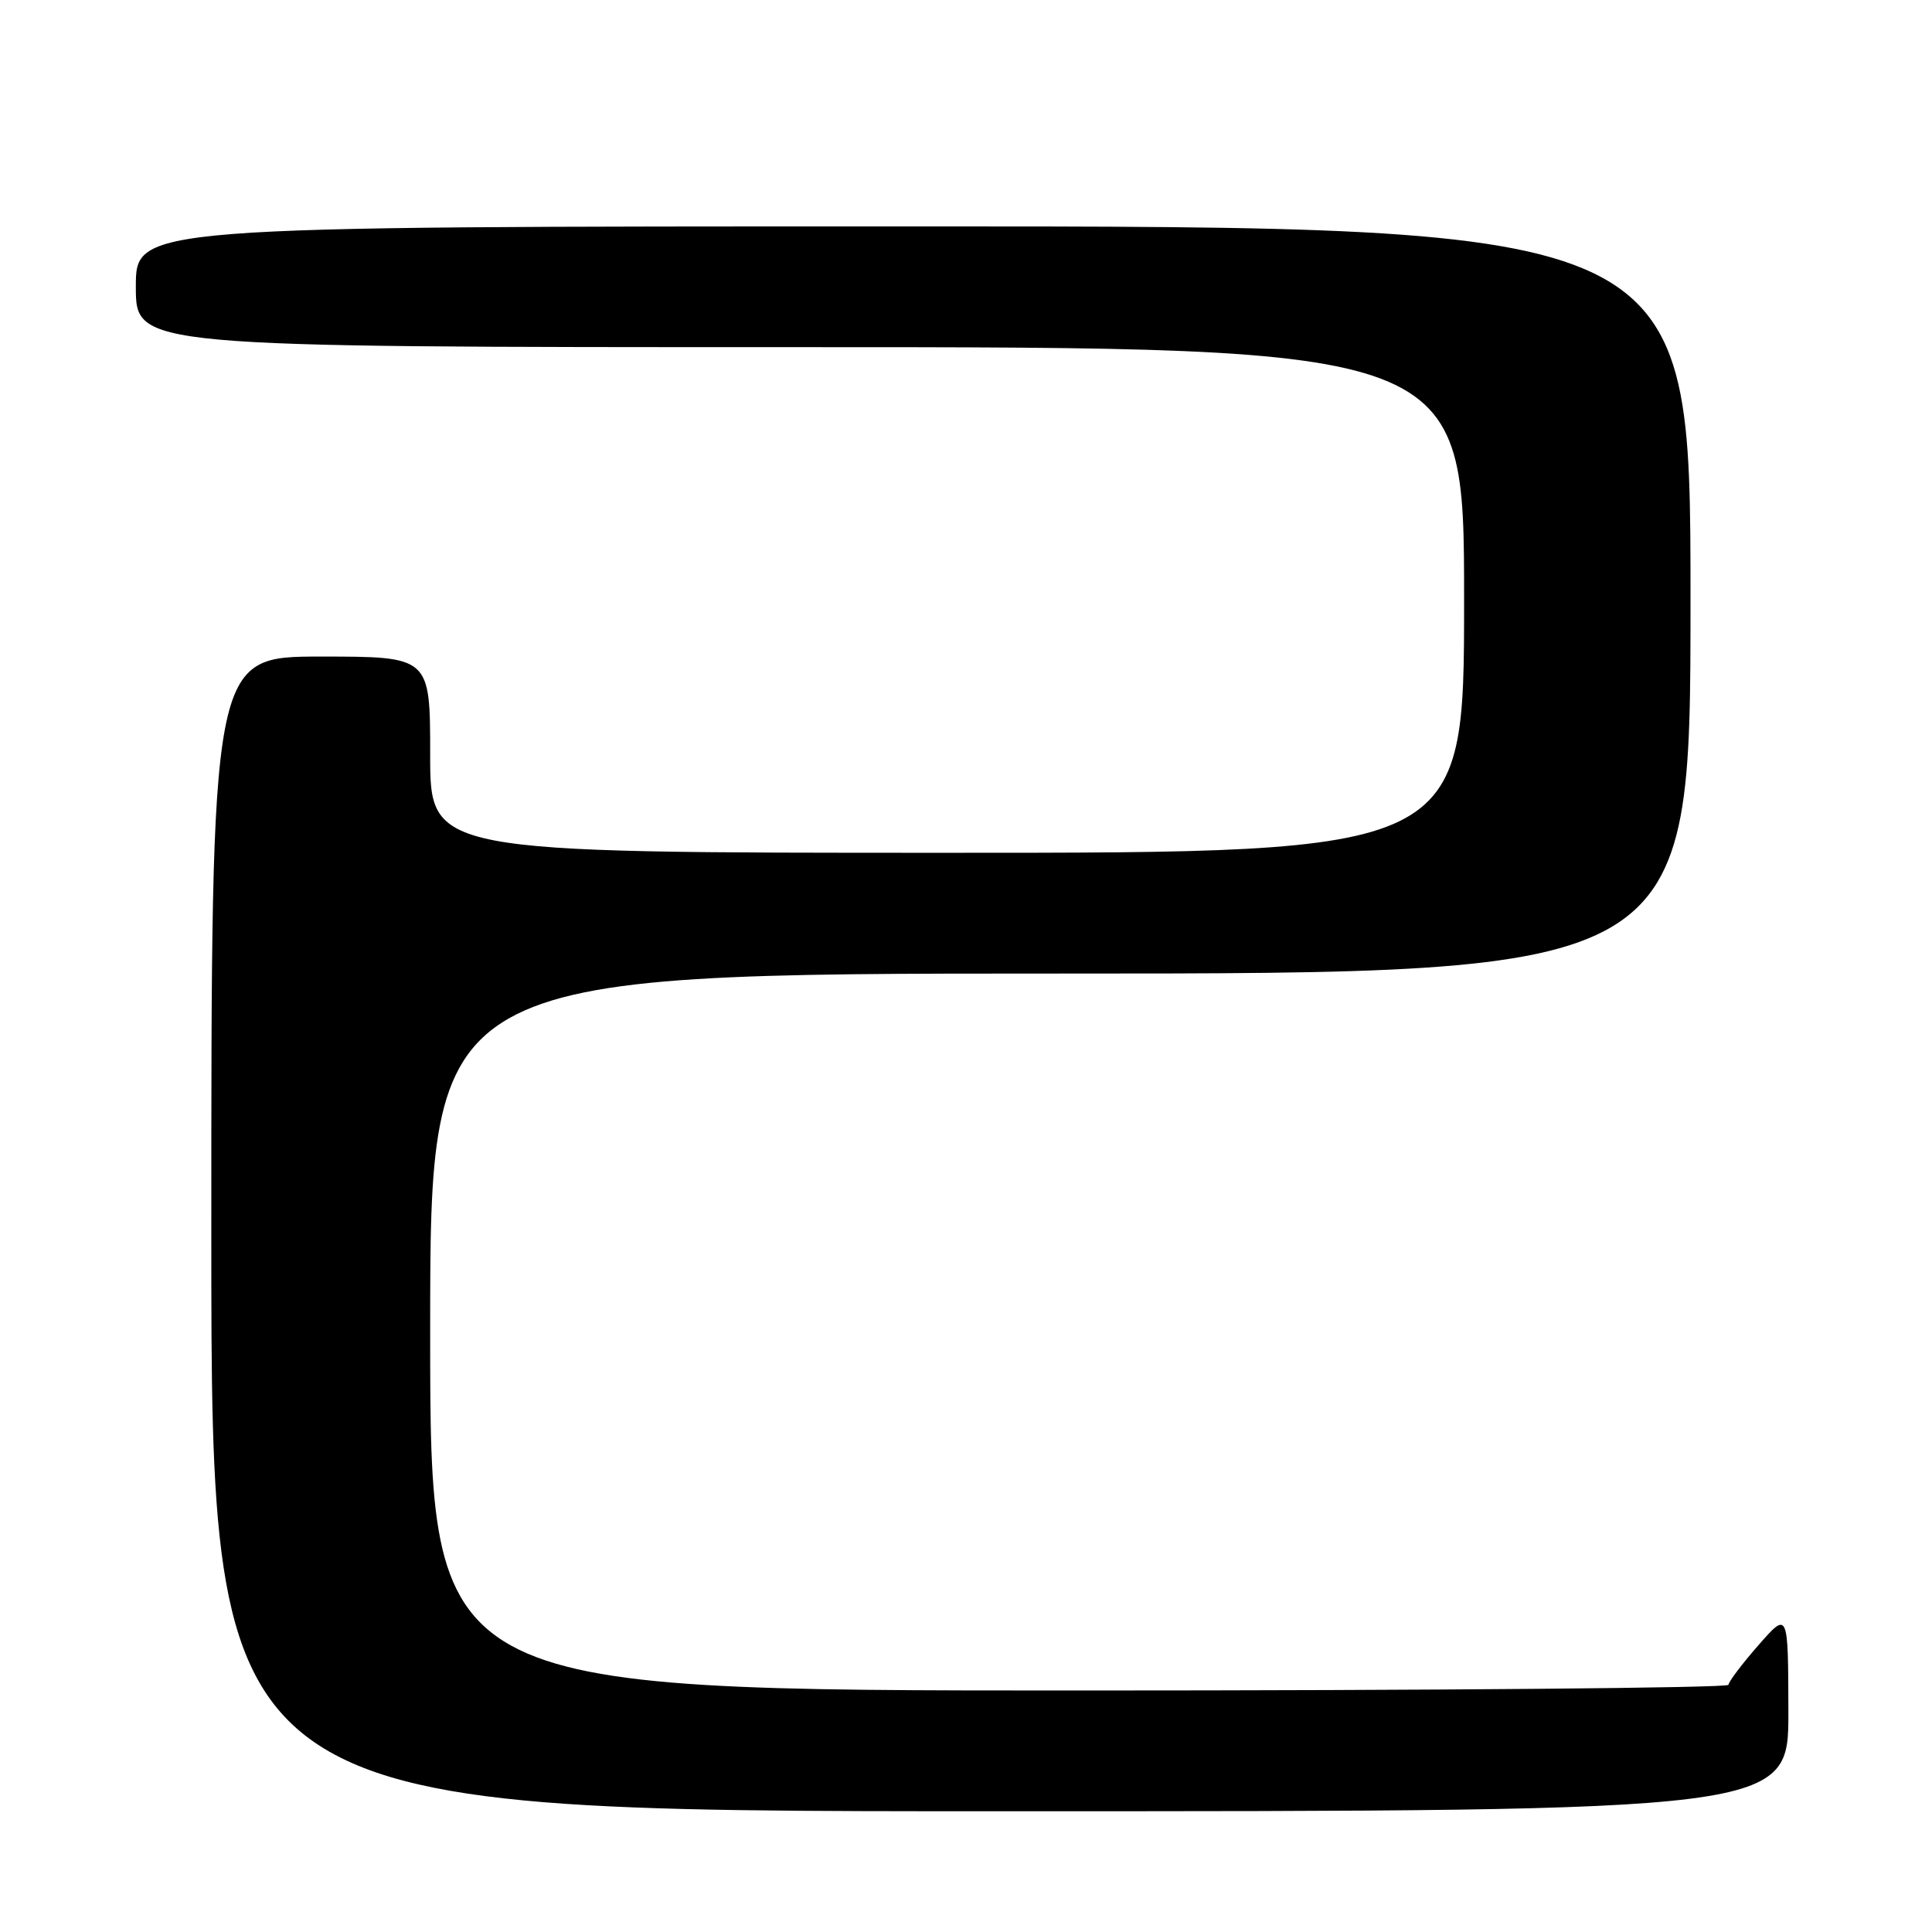 <?xml version="1.0" encoding="UTF-8" standalone="no"?>
<!DOCTYPE svg PUBLIC "-//W3C//DTD SVG 1.1//EN" "http://www.w3.org/Graphics/SVG/1.1/DTD/svg11.dtd" >
<svg xmlns="http://www.w3.org/2000/svg" xmlns:xlink="http://www.w3.org/1999/xlink" version="1.1" viewBox="0 0 256 256">
 <g >
 <path fill="currentColor"
d=" M 236.97 226.75 C 236.94 213.50 236.94 213.50 233.00 218.00 C 230.83 220.47 229.05 222.84 229.03 223.25 C 229.01 223.66 190.30 224.00 143.00 224.00 C 57.00 224.00 57.00 224.00 57.00 176.50 C 57.00 129.00 57.00 129.00 140.50 129.00 C 224.00 129.00 224.00 129.00 224.00 79.50 C 224.00 30.00 224.00 30.00 121.00 30.00 C 18.00 30.00 18.00 30.00 18.00 38.00 C 18.00 46.00 18.00 46.00 106.00 46.00 C 194.00 46.00 194.00 46.00 194.00 79.50 C 194.00 113.00 194.00 113.00 125.50 113.00 C 57.00 113.00 57.00 113.00 57.00 100.00 C 57.00 87.00 57.00 87.00 42.50 87.00 C 28.00 87.00 28.00 87.00 28.00 163.50 C 28.00 240.00 28.00 240.00 132.50 240.00 C 237.00 240.00 237.00 240.00 236.97 226.75 Z "/>
</g>
</svg>